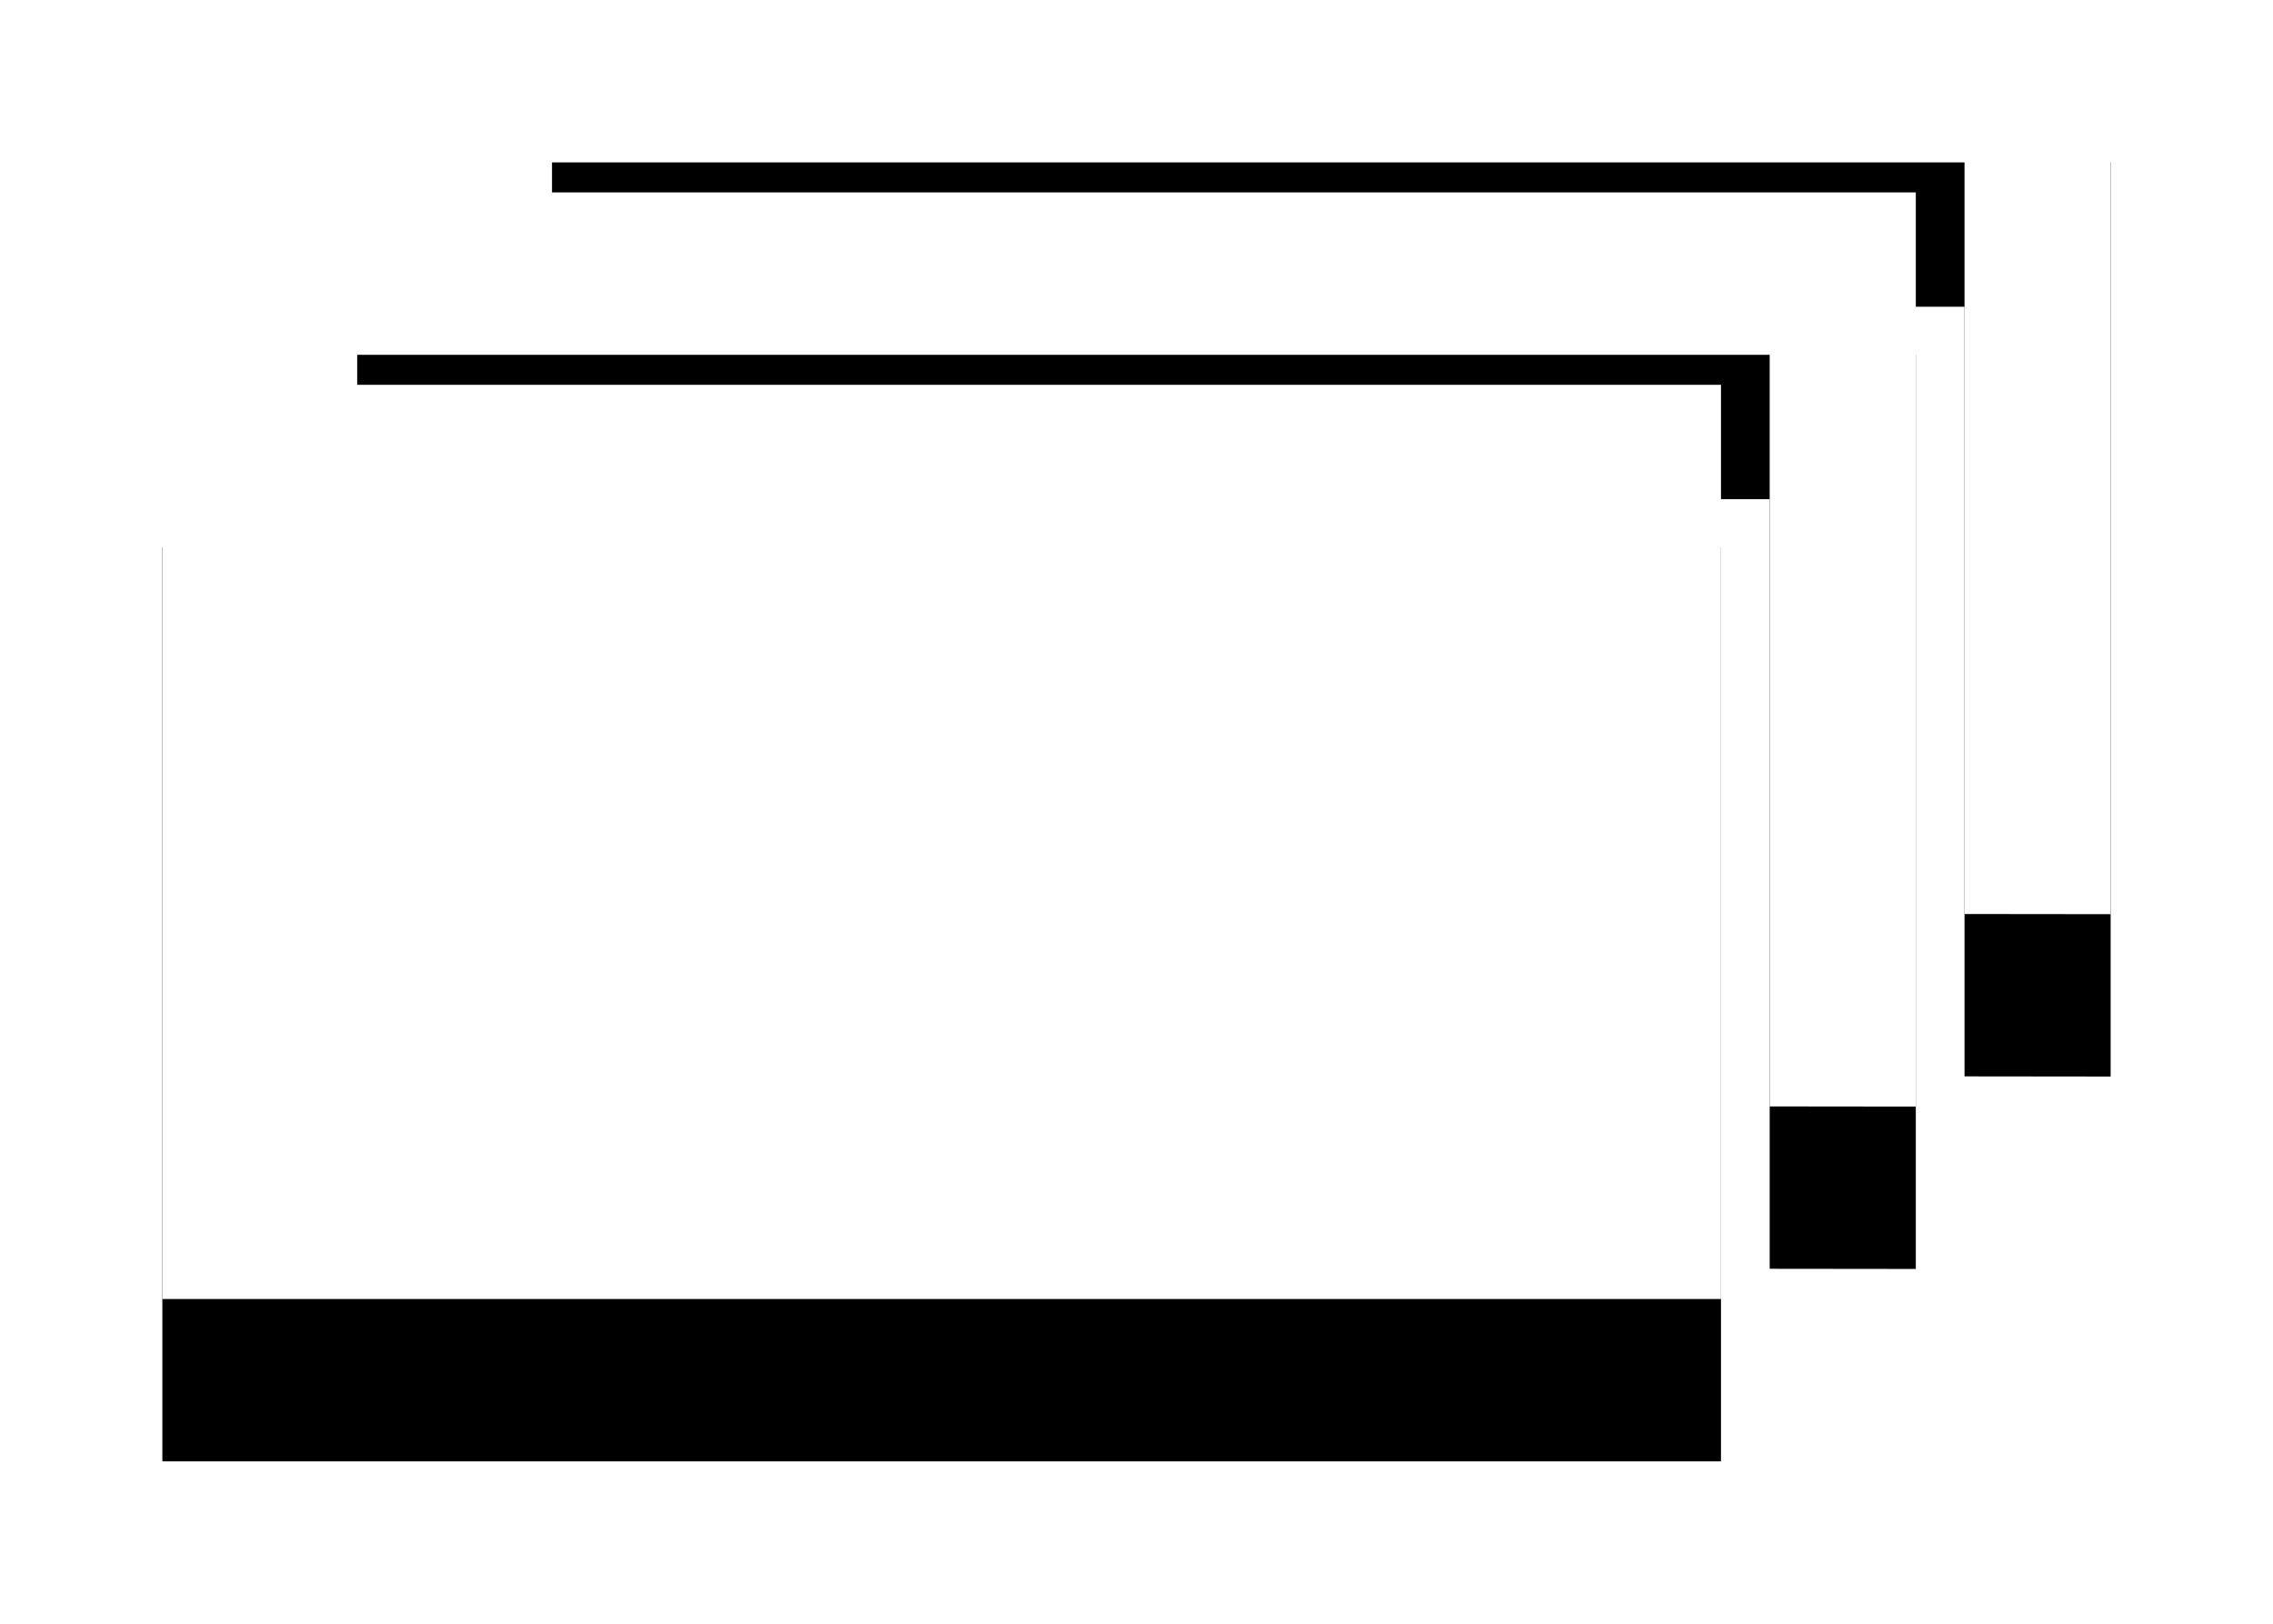<?xml version="1.0" encoding="UTF-8"?>
<svg width="14px" height="10px" viewBox="0 0 14 10" version="1.1" xmlns="http://www.w3.org/2000/svg" xmlns:xlink="http://www.w3.org/1999/xlink">
    <title>Combined Shape Copy 7</title>
    <defs>
        <path d="M369.6,151.37 L369.6,157 L360,157 L360,151.37 L369.6,151.37 Z M370.8,150.185 L370.8,155.815 L369.9,155.814 L369.9,151.074 L361.2,151.073 L361.2,150.185 L370.8,150.185 Z M372,149 L372,154.63 L371.1,154.629 L371.1,149.889 L362.4,149.888 L362.4,149 L372,149 Z" id="path-1"></path>
        <filter x="-16.7%" y="-12.5%" width="133.3%" height="150.0%" filterUnits="objectBoundingBox" id="filter-2">
            <feOffset dx="0" dy="1" in="SourceAlpha" result="shadowOffsetOuter1"></feOffset>
            <feGaussianBlur stdDeviation="0.5" in="shadowOffsetOuter1" result="shadowBlurOuter1"></feGaussianBlur>
            <feColorMatrix values="0 0 0 0 0.271   0 0 0 0 0.271   0 0 0 0 0.271  0 0 0 0.5 0" type="matrix" in="shadowBlurOuter1"></feColorMatrix>
        </filter>
    </defs>
    <g id="style-guide" stroke="none" stroke-width="1" fill="none" fill-rule="evenodd">
        <g id="gallery" transform="translate(-359, -149)" fill-rule="nonzero">
            <g id="Combined-Shape-Copy-7">
                <use fill="black" fill-opacity="1" filter="url(#filter-2)" xlink:href="#path-1"></use>
                <use fill="#FFFFFF" xlink:href="#path-1"></use>
            </g>
        </g>
    </g>
</svg>